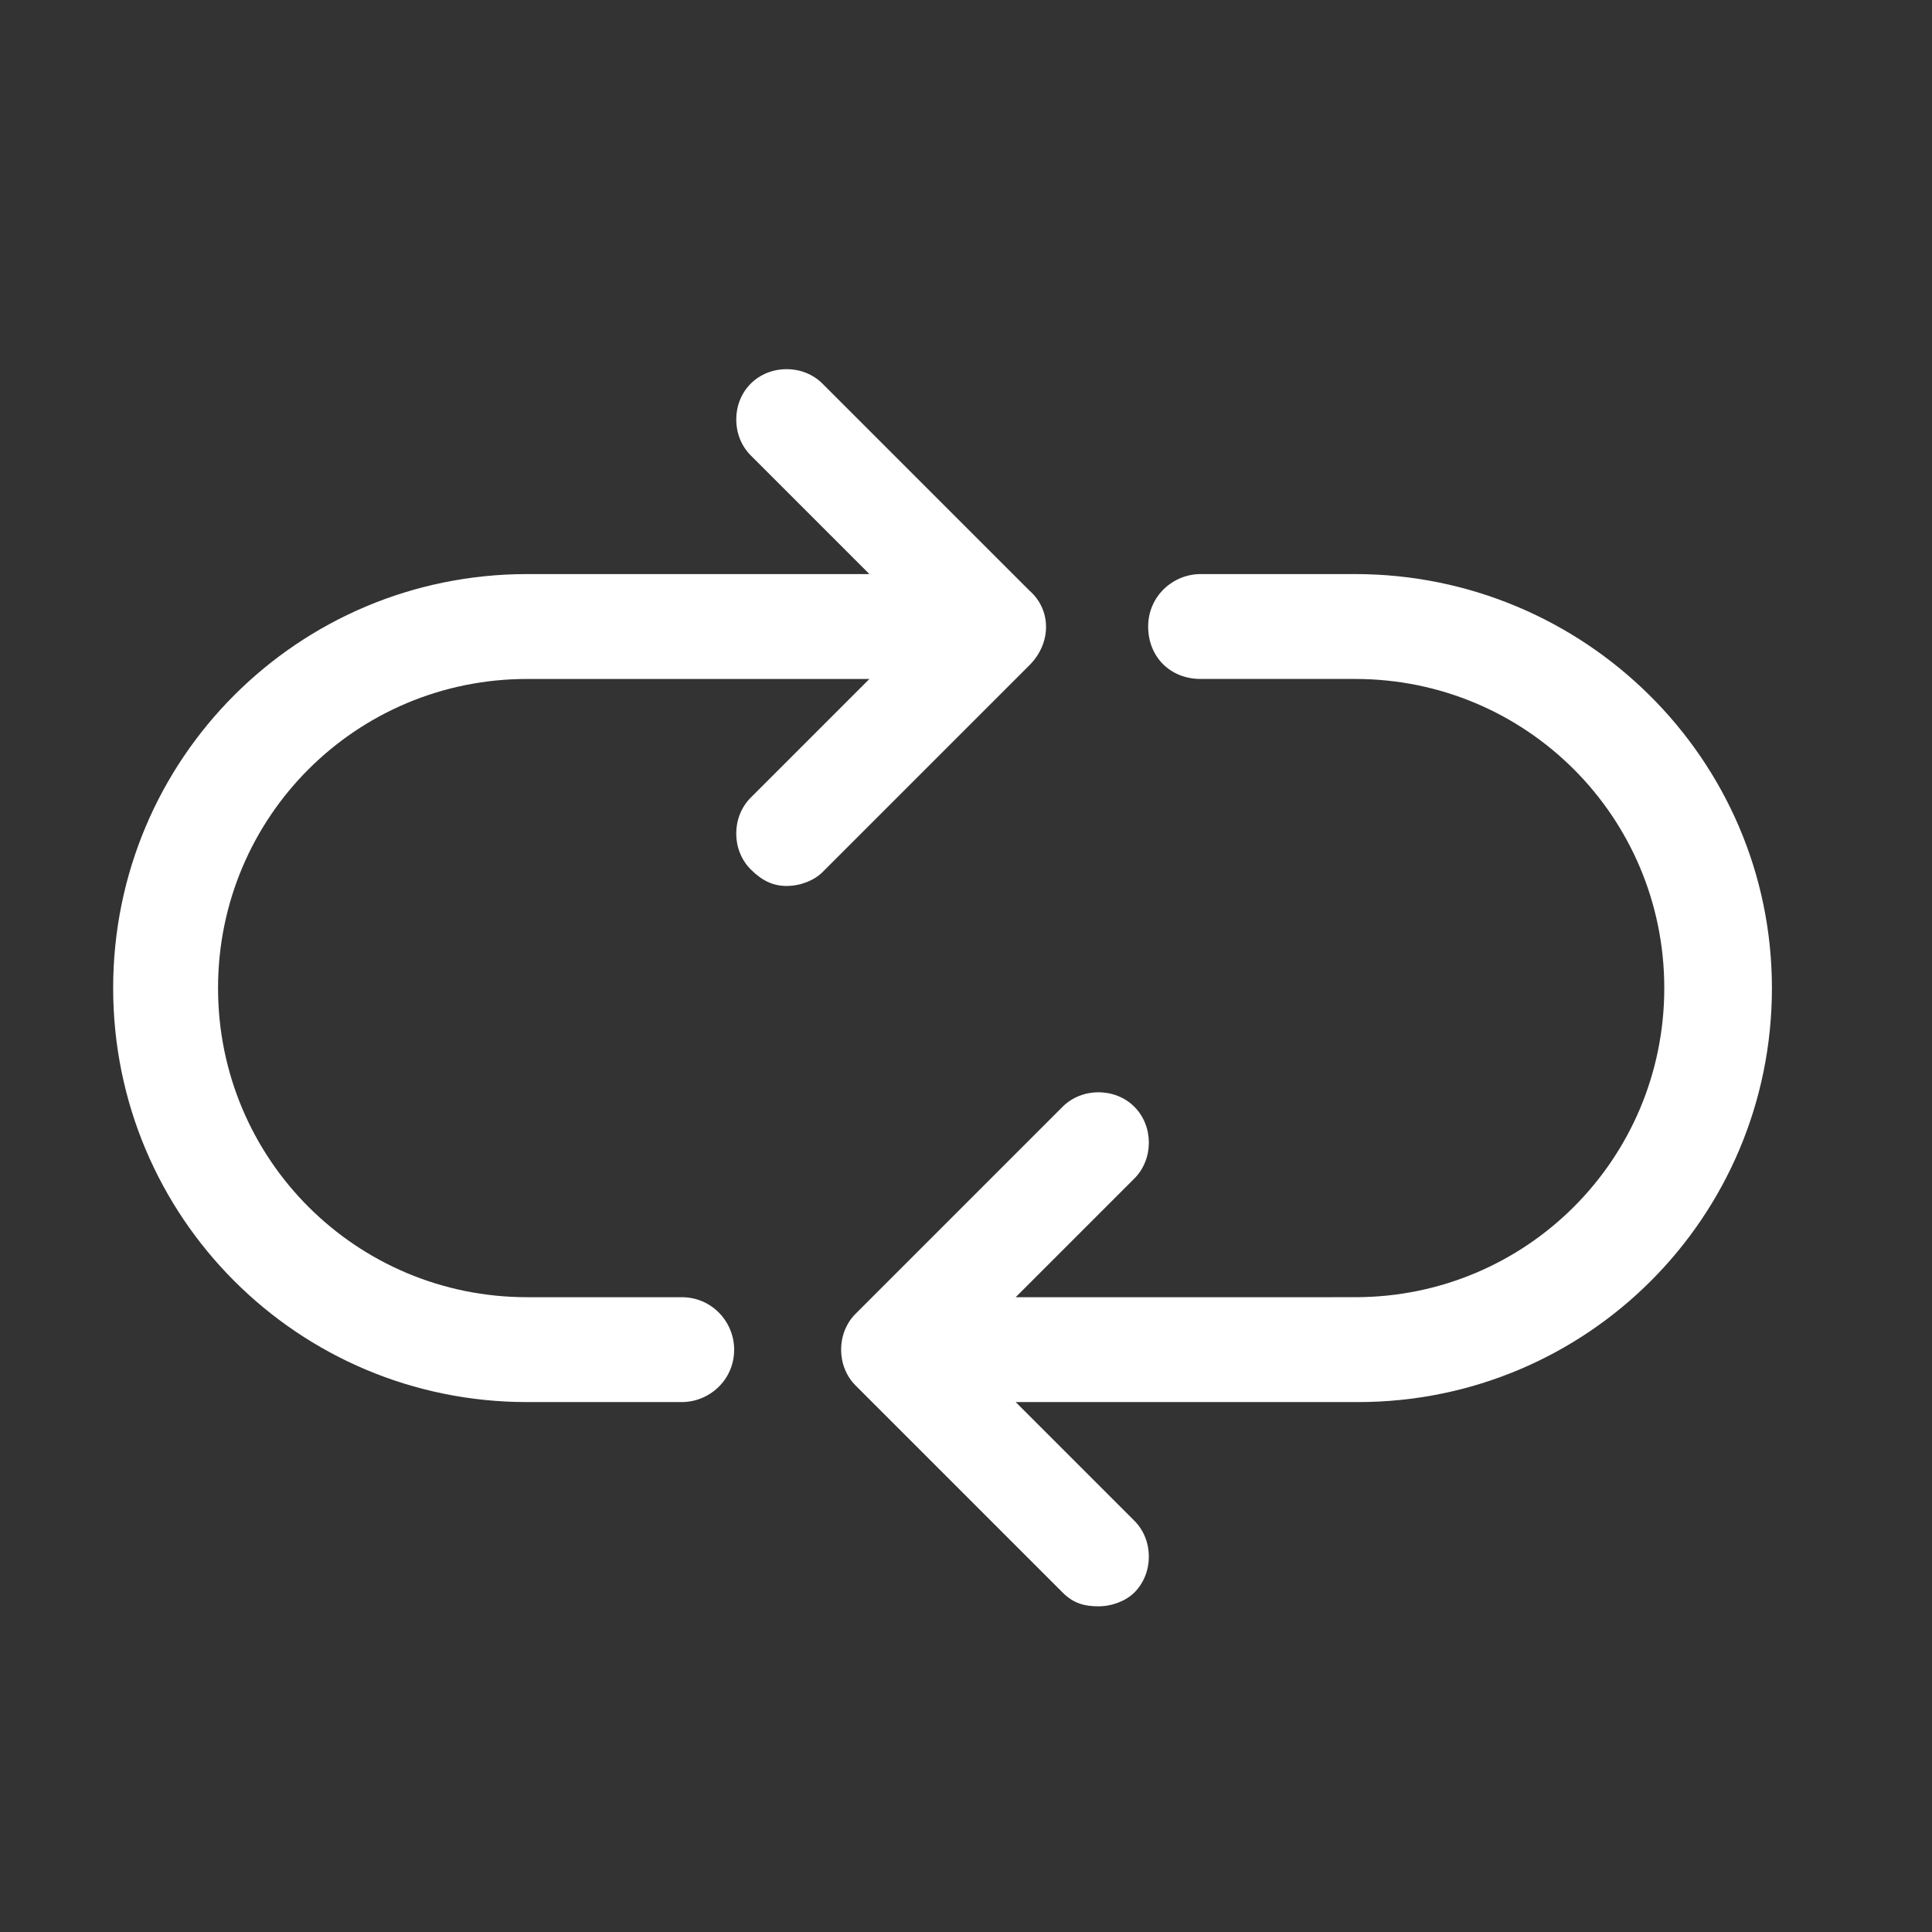 <?xml version="1.0" encoding="utf-8"?>
<!-- Generator: Adobe Illustrator 27.4.1, SVG Export Plug-In . SVG Version: 6.00 Build 0)  -->
<svg version="1.1" xmlns="http://www.w3.org/2000/svg" xmlns:xlink="http://www.w3.org/1999/xlink" x="0px" y="0px"
	 viewBox="0 0 70 70" style="enable-background:new 0 0 70 70;" xml:space="preserve">
<rect x="0" y="0" width="70" height="70" fill="#333333" stroke="none"/>
<style type="text/css">
	.st0{display:none;}
	.st1{display:inline;}
	.st2{fill:#FFFFFF;}
	.st3{display:inline;fill:#FFFFFF;}
</style>
<g id="ICON-INICIO" class="st0">
	<g id="_14-eco_food" class="st1">
		<path class="st2" d="M30.6,23.8c1.6-0.1,3.1-0.3,4.7-0.6c2-1.5,3.3-3.9,3.3-6.4c0-4.3-4.2-8.4-8.4-8.4c-2.3,0-8-2-10-2.7
			c-0.3-0.1-0.6-0.1-0.8,0.1c-0.2,0.1-0.4,0.4-0.4,0.7c-0.1,0.4-1.3,9.8,3.9,14.7C24.9,22.9,27.8,23.9,30.6,23.8z M20.7,7.7
			c2.2,0.8,7.1,2.4,9.5,2.4c3.5,0.3,6.3,3.1,6.6,6.6c0,1.6-0.6,3.2-1.8,4.3l-7.8-8.7c-0.3-0.4-0.9-0.4-1.3-0.1s-0.4,0.9-0.1,1.3
			l7.3,8.1c-3.9,0.5-6.9-0.2-8.9-2.1C20.6,16.3,20.5,10.3,20.7,7.7z"/>
		<path class="st2" d="M37.7,28.8c0.6,2.5,2.4,4.1,4.6,4.1c4.1,0,8.4-2.1,8.4-6.6c0.1-2.5,0.4-4.9,0.9-7.3c0.1-0.5-0.2-0.9-0.6-1.1
			c-0.3-0.1-3.3-0.9-9.1,1.9C38.6,21.5,36.9,25.2,37.7,28.8z M42.7,21.5c2.1-1.2,4.4-1.8,6.7-2h0.2c-0.4,2.2-0.7,4.5-0.8,6.7
			c0,3.2-3.4,4.7-6.6,4.7c-0.2,0-0.4,0-0.7-0.1l4.2-5.9c0.3-0.4,0.2-1-0.2-1.3c-0.4-0.3-1-0.2-1.3,0.2c0,0,0,0,0,0l-4.2,5.9
			c-0.3-0.4-0.5-0.9-0.6-1.4C38.9,25.6,40.2,22.8,42.7,21.5z"/>
		<path class="st2" d="M55.8,43L55.8,43c0-2.2-3.2-3.6-10.2-4.6c-0.5-0.1-1,0.3-1.1,0.8c-0.1,0.5,0.3,1,0.8,1.1
			C53.8,41.5,54,43,54,43l0,0c0,1.3-6.6,3.7-18.7,3.7S16.5,44.3,16.5,43l0,0c0-1.3,6.6-3.7,18.7-3.7c0.5,0,0.9-0.4,0.9-0.9
			s-0.4-0.9-0.9-0.9c-9.9,0-20.5,1.8-20.6,5.6l0,0v0.1c0,1.2,0.7,22.4,20.6,22.4S55.8,44.2,55.8,43L55.8,43L55.8,43z M35.2,48.6
			c7.3,0,14.9-0.9,18.5-3c-0.1,0.7-0.2,1.4-0.4,2.2c-0.8,0.4-5.6,2.6-18.1,2.6s-17.4-2.2-18.1-2.6c-0.2-0.8-0.3-1.6-0.4-2.2
			C20.3,47.7,28,48.6,35.2,48.6z M35.2,63.6c-7.7,0-13.2-3.4-16.3-10.2c-0.5-1.1-0.9-2.2-1.2-3.3c2.4,0.9,7.8,2.2,17.6,2.2
			s15.1-1.3,17.6-2.2c-0.3,1.1-0.7,2.2-1.2,3.3C48.5,60.2,43,63.6,35.2,63.6z"/>
		<path class="st2" d="M59.6,26.1c-3.1,0-5.6,3.4-5.6,7.5c-0.1,2.5,0.9,4.9,2.8,6.5v22.6c0,1.6,1.3,2.8,2.8,2.8
			c1.6,0,2.8-1.3,2.8-2.8V40.1c1.9-1.6,2.9-4,2.8-6.5C65.2,29.5,62.7,26.1,59.6,26.1z M61,38.8c-0.3,0.2-0.4,0.5-0.4,0.8v23.1
			c0,0.5-0.4,0.9-0.9,0.9c-0.5,0-0.9-0.4-0.9-0.9V39.6c0-0.3-0.2-0.6-0.4-0.8c-1.4-0.9-2.4-2.9-2.4-5.2c0-3,1.7-5.6,3.7-5.6
			c2,0,3.7,2.6,3.7,5.6C63.3,35.9,62.4,37.9,61,38.8z"/>
		<path class="st2" d="M16.5,36.4V27c0-0.5-0.4-0.9-0.9-0.9s-0.9,0.4-0.9,0.9v5.6h-2.8V27c0-0.5-0.4-0.9-0.9-0.9
			c-0.5,0-0.9,0.4-0.9,0.9v5.6H7.1V27c0-0.5-0.4-0.9-0.9-0.9S5.2,26.5,5.2,27v9.4c0,1.7,1.2,3.2,2.8,3.6v22.6c0,1.6,1.3,2.8,2.8,2.8
			s2.8-1.3,2.8-2.8V40C15.3,39.6,16.5,38.1,16.5,36.4z M14.6,36.4c0,1-0.8,1.9-1.9,1.9c-0.5,0-0.9,0.4-0.9,0.9v23.4
			c0,0.5-0.4,0.9-0.9,0.9c-0.5,0-0.9-0.4-0.9-0.9V39.2c0-0.5-0.4-0.9-0.9-0.9c-1,0-1.9-0.8-1.9-1.9v-1.9h7.5V36.4z"/>
		<path class="st2" d="M32.2,28l-3.7,0.9c-0.5,0.1-0.8,0.6-0.7,1.1c0,0,0,0,0,0l0.9,4.7c0.1,0.3,0.3,0.5,0.5,0.7
			c0.1,0.1,0.3,0.1,0.4,0.1c0.2,0,0.3,0,0.5-0.1l4.7-2.8c0.4-0.3,0.6-0.8,0.3-1.3c0,0,0,0,0,0l-1.9-2.8C33,28.1,32.6,27.9,32.2,28z
			 M30.2,33.1l-0.5-2.5L32,30l0.9,1.4L30.2,33.1z"/>
		<path class="st2" d="M29.6,43c0,1.6,1.3,2.8,2.8,2.8c1.6,0,2.8-1.3,2.8-2.8c0-1.6-1.3-2.8-2.8-2.8C30.9,40.2,29.6,41.4,29.6,43z
			 M33.3,43c0,0.5-0.4,0.9-0.9,0.9c-0.5,0-0.9-0.4-0.9-0.9c0-0.5,0.4-0.9,0.9-0.9C32.9,42,33.3,42.5,33.3,43z"/>
		<path class="st2" d="M41.8,35.5H38c-0.5,0-0.9,0.4-0.9,0.9V42c0,0.5,0.4,0.9,0.9,0.9h0.1l5.6-0.9c0.3,0,0.5-0.2,0.7-0.5
			c0.1-0.2,0.2-0.5,0.1-0.8l-1.9-4.7C42.5,35.7,42.2,35.5,41.8,35.5z M39,40.9v-3.6h2.2l1.2,3L39,40.9z"/>
		<path class="st2" d="M29,59c-4.1-1.7-5-4.8-5-5c-0.1-0.5-0.6-0.8-1.1-0.7c-0.5,0.1-0.8,0.6-0.7,1.1c1,2.9,3.3,5.2,6.2,6.3
			c0.1,0,0.2,0.1,0.3,0.1c0.5,0,0.9-0.4,0.9-0.9C29.6,59.5,29.4,59.1,29,59z"/>
		<rect x="30.5" y="59.9" class="st2" width="1.9" height="1.9"/>
	</g>
</g>
<g id="FELCHA" class="st0">
	<g id="Icon" class="st1">
		<g id="_46">
			<path class="st2" d="M27.4,64.8c-0.5,0.4-1.1,0.6-1.8,0.6s-1.8-0.3-3.2-1c-1.4-0.6-2.6-1.6-3.5-2.8s-1.4-2.1-1.4-2.7
				c0-0.6,0.2-1.1,0.6-1.5l20.5-22.7L17.8,13.4c-0.4-0.4-0.6-0.9-0.6-1.5c0-0.6,0.4-1.5,1.4-2.7s2.1-2.2,3.5-2.8
				c1.4-0.6,2.5-1,3.2-1s1.3,0.2,1.8,0.7L50.5,32c0.9,0.9,1.4,1.8,1.4,2.5c0,0.8-0.3,1.4-1,2.1L27.4,64.8z"/>
		</g>
	</g>
</g>
<g id="PARQUES" class="st0">
	<g class="st1">
		<path class="st2" d="M38.8,28.7c0-2.3-1.9-4.3-4.3-4.3s-4.3,1.9-4.3,4.3c0,2.3,1.9,4.3,4.3,4.3C36.9,33,38.8,31.1,38.8,28.7
			L38.8,28.7z M32,28.7c0-1.4,1.1-2.5,2.5-2.5c1.4,0,2.5,1.1,2.5,2.5c0,1.4-1.1,2.5-2.5,2.5S32,30.1,32,28.7z M58.2,26.8
			c-0.1,0-0.3,0-0.4,0c-0.2-2.1-0.6-4.2-1.4-6.2c0.1-0.3,0.2-0.6,0.2-1v-3.9c0-2.5-2-4.5-4.5-4.5c-0.6,0-1.2,0.1-1.7,0.3
			c-1.2-1.1-2.5-2.1-3.8-2.9c-0.4-0.3-1-0.1-1.2,0.3c-0.2,0.4-0.1,1,0.3,1.2c1.2,0.7,2.2,1.5,3.2,2.4c-0.4,0.4-0.8,1-1,1.6L40,22
			c-1.3-1.1-2.9-1.8-4.6-1.9v-3.7h1.1c1.4,0,2.6-1.2,2.6-2.6V9.9c0-0.9-0.3-1.7-0.7-2.4c1.3,0.2,2.5,0.6,3.7,1
			c0.5,0.2,1-0.1,1.1-0.5c0.2-0.5-0.1-1-0.5-1.1c-2.6-1-5.4-1.5-8.2-1.5c-5.9,0-11.5,2.2-15.9,6.2c-0.5-0.2-1.1-0.3-1.7-0.3
			c-2.5,0-4.5,2-4.5,4.5v3.9c0,0.3,0.1,0.7,0.2,1c-0.7,2-1.2,4.1-1.4,6.2c-0.1,0-0.3,0-0.4,0c-2.5,0-4.5,2-4.5,4.5v3.9
			c0,1.4,1.2,2.6,2.6,2.6c0.2,0,3.9,0,4.1,0c0.6,1.5,1.4,2.9,2.3,4.3c-2.1,0.4-3.7,2.2-3.7,4.5v3.9c0,1.4,1.2,2.6,2.6,2.6H18
			c1.4,0,2.6-1.2,2.6-2.6v-2.8c0.9,0.7,1.9,1.3,3,1.9L22.3,53c-0.2,0.5,0.1,1,0.5,1.1c0.4,0.2,1-0.1,1.1-0.5c0,0,6.1-17.3,6.1-17.3
			c0.5,0.3,1,0.5,1.5,0.7l-9.3,26.6h-1.9l2.2-6.2c0.2-0.5-0.1-1-0.5-1.1c-0.5-0.2-1,0.1-1.1,0.5l-2.4,6.7H14c-0.5,0-0.9,0.4-0.9,0.9
			c0,0.5,0.4,0.9,0.9,0.9h41c0.5,0,0.9-0.4,0.9-0.9c0-0.5-0.4-0.9-0.9-0.9h-4.6l-5-14.2c1-0.6,2-1.2,3-1.9v2.8
			c0,1.4,1.2,2.6,2.6,2.6h3.9c1.4,0,2.6-1.2,2.6-2.6v-3.9c0-2.2-1.6-4.1-3.7-4.5c0.9-1.3,1.7-2.8,2.3-4.3c0.4,0,3.7,0,4.1,0
			c1.4,0,2.6-1.2,2.6-2.6v-3.9C62.8,28.8,60.7,26.8,58.2,26.8L58.2,26.8z M58.2,28.5c1.4,0,2.6,1.1,2.8,2.5h-5.5
			C55.6,29.6,56.8,28.5,58.2,28.5z M52.1,13c1.4,0,2.6,1.1,2.8,2.5h-5.5C49.5,14.1,50.7,13,52.1,13z M49.3,17.2h5.5v2.4
			c0,0.5-0.4,0.8-0.8,0.8h-3.9c-0.5,0-0.8-0.4-0.8-0.8V17.2z M34.5,7.1c1.4,0,2.6,1.1,2.8,2.5h-5.5C31.9,8.2,33.1,7.1,34.5,7.1z
			 M31.7,11.4h5.5v2.4c0,0.5-0.4,0.8-0.8,0.8h-3.9c-0.5,0-0.8-0.4-0.8-0.8V11.4z M30.7,7.5C30.3,8.2,30,9,30,9.9v3.9
			c0,1.4,1.2,2.6,2.6,2.6h1.1V20c-1.8,0.2-3.4,0.9-4.6,1.9l-7.8-7.8c-0.2-0.6-0.6-1.1-1-1.6C23.2,9.9,26.8,8.2,30.7,7.5z M16.9,13
			c1.4,0,2.6,1.1,2.8,2.5h-5.5C14.3,14.1,15.5,13,16.9,13z M14.2,17.2h5.5v2.4c0,0.5-0.4,0.8-0.8,0.8H15c-0.5,0-0.8-0.4-0.8-0.8
			V17.2z M10.8,28.5c1.4,0,2.6,1.1,2.8,2.5H8.1C8.2,29.6,9.4,28.5,10.8,28.5z M13.6,35.2c0,0.5-0.4,0.8-0.8,0.8H8.9
			C8.4,36,8,35.6,8,35.2v-2.4h5.5V35.2z M13,27.3c0.1-1.8,0.5-3.6,1-5.3c0.3,0.1,0.7,0.2,1,0.2h3.9c1.4,0,2.6-1.2,2.6-2.6v-2.7
			l6.3,6.3c-1.1,1.3-1.8,2.9-1.9,4.6H13.8C13.5,27.6,13.2,27.5,13,27.3L13,27.3z M16.1,43.7c1.4,0,2.6,1.1,2.8,2.5h-5.5
			C13.5,44.8,14.6,43.7,16.1,43.7z M18.8,50.3c0,0.5-0.4,0.8-0.8,0.8h-3.9c-0.5,0-0.8-0.4-0.8-0.8v-2.4h5.5V50.3z M19,43
			c-0.4-0.4-0.9-0.6-1.4-0.8c-1.3-1.6-2.3-3.3-3.1-5.2c0.5-0.5,0.8-1.1,0.8-1.9v-3.9c0-0.6-0.1-1.2-0.3-1.7h10.8
			c0.2,1.8,0.9,3.4,1.9,4.6L19,43z M24.2,47.7c-1.4-0.7-2.6-1.6-3.8-2.6c-0.1-0.2-0.2-0.5-0.3-0.7l8.1-8.1L24.2,47.7z M27.5,28.7
			c0-3.8,3.1-7,7-7c0,0,0,0,0,0c0,0,0,0,0,0c3.8,0,7,3.1,7,7c0,3.8-3.1,7-7,7C30.7,35.7,27.5,32.6,27.5,28.7z M37.3,56.3v2.4
			c0,0.5-0.4,0.8-0.8,0.8h-3.9c-0.5,0-0.8-0.4-0.8-0.8v-2.4H37.3z M31.8,54.6c0.2-1.4,1.3-2.5,2.8-2.5c1.4,0,2.6,1.1,2.8,2.5H31.8z
			 M35.4,50.3V37.4c0.1,0,0.2,0,0.3,0L40,49.7C38.5,50,37,50.3,35.4,50.3z M33.3,37.4c0.1,0,0.2,0,0.3,0v12.9
			c-1.6-0.1-3.1-0.3-4.6-0.7L33.3,37.4z M24.2,63.6l4.3-12.3c0.9,0.2,1.8,0.4,2.7,0.5c-0.7,0.8-1.2,1.9-1.2,3v3.9
			c0,1.4,1.2,2.6,2.6,2.6h3.9c1.4,0,2.6-1.2,2.6-2.6v-3.9c0-1.2-0.4-2.2-1.2-3c0.9-0.1,1.8-0.3,2.7-0.5l4.3,12.3H24.2z M48.6,63.6
			h-1.9L37.4,37c0.5-0.2,1.1-0.4,1.5-0.7L48.6,63.6z M48.7,45.1c-1.2,1-2.4,1.9-3.8,2.6l-4-11.4l8.1,8.1
			C48.8,44.6,48.7,44.9,48.7,45.1L48.7,45.1z M55.8,50.3c0,0.5-0.4,0.8-0.8,0.8H51c-0.5,0-0.8-0.4-0.8-0.8v-2.4h5.5V50.3z
			 M55.7,46.1h-5.5c0.2-1.4,1.3-2.5,2.8-2.5S55.6,44.8,55.7,46.1z M51.4,42.2c-0.5,0.2-1,0.5-1.4,0.8l-8.7-8.7
			c1.1-1.3,1.8-2.9,1.9-4.6H54c-0.2,0.5-0.3,1.1-0.3,1.7v3.9c0,0.7,0.3,1.4,0.8,1.9C53.7,38.9,52.7,40.6,51.4,42.2z M43.2,27.9
			c-0.2-1.8-0.9-3.4-1.9-4.6l6.3-6.3v2.7c0,1.4,1.2,2.6,2.6,2.6H54c0.4,0,0.7-0.1,1-0.2c0.6,1.7,0.9,3.5,1,5.3
			c-0.3,0.2-0.6,0.3-0.8,0.6L43.2,27.9L43.2,27.9z M61,35.2c0,0.5-0.4,0.8-0.8,0.8h-3.9c-0.5,0-0.8-0.4-0.8-0.8v-2.4H61V35.2z"/>
	</g>
</g>
<g id="RESTAURANTES" class="st0">
	<g id="_5-restaurant" class="st1">
		<path class="st2" d="M10.7,51.4c0.5,0,0.9-0.4,0.9-0.9c0-0.2-0.1-0.4-0.2-0.5c-5.3-8.1-6.1-18.4-2-27.2c0.2-0.5,0-1-0.4-1.2
			c-0.5-0.2-1,0-1.2,0.4c0,0,0,0,0,0c-4.3,9.4-3.5,20.4,2.2,29C10.1,51.2,10.4,51.4,10.7,51.4z"/>
		<path class="st2" d="M50.5,58c-9.4,6.1-21.5,6.1-30.8,0c-0.4-0.3-1-0.2-1.3,0.3c-0.3,0.4-0.2,1,0.3,1.3c10,6.5,22.9,6.5,32.9,0
			c0.4-0.3,0.6-0.9,0.3-1.3C51.5,57.9,50.9,57.8,50.5,58L50.5,58L50.5,58z"/>
		<path class="st2" d="M58.8,51.2c0.4,0.3,1,0.2,1.3-0.3c0,0,0,0,0,0c5.3-8,6.4-18.1,3-27.1c-0.2-0.5-0.7-0.7-1.2-0.5
			c-0.5,0.2-0.7,0.7-0.5,1.2c3.2,8.4,2.1,17.9-2.8,25.4C58.3,50.4,58.4,51,58.8,51.2C58.8,51.2,58.8,51.2,58.8,51.2z"/>
		<path class="st2" d="M19.2,11.1c0.2,0,0.4-0.1,0.5-0.2C27.2,6.1,36.6,5.1,45,8.2c0.5,0.2,1,0,1.2-0.5s0-1-0.5-1.2c0,0,0,0,0,0
			c-8.9-3.4-19-2.3-27,2.9c-0.4,0.3-0.6,0.9-0.3,1.3C18.6,10.9,18.9,11.1,19.2,11.1z"/>
		<path class="st2" d="M14.2,28.9c-0.5-0.1-1,0.2-1.1,0.7c0,0,0,0,0,0c-1.2,5.3-0.4,10.9,2.2,15.7c0.2,0.3,0.5,0.5,0.8,0.5
			c0.2,0,0.3,0,0.4-0.1c0.5-0.2,0.6-0.8,0.4-1.3c0,0,0,0,0,0c-2.4-4.4-3.1-9.5-2-14.3C15,29.5,14.7,29,14.2,28.9
			C14.2,28.9,14.2,28.9,14.2,28.9z"/>
		<path class="st2" d="M23.6,52.8c-0.3,0.4-0.1,1,0.4,1.3c0,0,0,0,0,0c6.9,3.9,15.3,3.9,22.2,0c0.4-0.3,0.6-0.8,0.4-1.3
			c-0.3-0.4-0.8-0.6-1.3-0.4c-6.3,3.6-14.1,3.6-20.4,0C24.4,52.2,23.8,52.4,23.6,52.8C23.6,52.8,23.6,52.8,23.6,52.8z"/>
		<path class="st2" d="M53.3,46c0.4,0.3,1,0.1,1.3-0.4c0,0,0,0,0,0c1.9-3.4,2.9-7.2,2.9-11.1c0-1.3-0.1-2.6-0.3-3.9
			c-0.1-0.5-0.6-0.9-1.1-0.8c-0.5,0.1-0.9,0.6-0.8,1.1c0.8,4.7,0,9.6-2.4,13.8C52.7,45.2,52.9,45.7,53.3,46z"/>
		<path class="st2" d="M24.3,14.8c-0.5,0.2-0.6,0.8-0.4,1.3c0.2,0.5,0.8,0.6,1.3,0.4c4.1-2.2,8.8-3,13.5-2.2c0.5,0.1,1-0.3,1.1-0.8
			c0.1-0.5-0.3-1-0.8-1.1C33.9,11.5,28.8,12.3,24.3,14.8z"/>
		<path class="st2" d="M41.5,35.7c-0.4-0.4-1-0.3-1.3,0c-0.4,0.4-0.4,0.9,0,1.3l6.1,6.1l-2.5,2.5l-2.7-3.7c-0.3-0.4-0.7-0.5-1.1-0.3
			l-6.6,2.7c-0.5,0.2-0.7,0.7-0.5,1.2C33,46,33.5,46.2,34,46c0,0,0,0,0,0l5.9-2.4l2.9,4c0,0,0.1,0.1,0.1,0.1l15.9,15.9
			c1.1,1.1,2.9,1.1,4,0c0,0,0,0,0,0l1.3-1.3c1.1-1.1,1.1-2.9,0-4c0,0,0,0,0,0L41.5,35.7z M62.9,61.1l-1.3,1.3c-0.4,0.4-1,0.4-1.3,0
			L45,47.1l2.7-2.7l15.2,15.2C63.2,60.1,63.2,60.7,62.9,61.1C62.9,61.1,62.9,61.1,62.9,61.1z"/>
		<path class="st2" d="M13.2,25.9l11.1,11.1c0.4,0.4,1,0.3,1.3,0c0.4-0.4,0.4-0.9,0-1.3L14.5,24.6c-0.1-0.1-9.3-10.6-4-17.2
			l21.9,21.9c0.4,0.4,1,0.3,1.3,0c0.4-0.4,0.4-0.9,0-1.3L11.2,5.4c-0.4-0.4-1-0.4-1.3,0c-3.3,3.3-3.7,7.9-1.3,13.4
			C9.8,21.3,11.3,23.8,13.2,25.9z"/>
		<path class="st2" d="M16.6,17c-0.4,0.4-0.4,1,0,1.3l8.4,8.4c0.4,0.4,1,0.3,1.3,0c0.4-0.4,0.4-0.9,0-1.3L17.9,17
			C17.5,16.6,16.9,16.6,16.6,17z"/>
		<path class="st2" d="M27.8,28.2c-0.4,0.4-0.4,1,0,1.3l0.9,0.9c0.4,0.4,1,0.3,1.3,0c0.4-0.4,0.4-0.9,0-1.3l-0.9-0.9
			C28.8,27.9,28.2,27.9,27.8,28.2z"/>
		<path class="st2" d="M54.2,30l10.6-10.7c0.4-0.4,0.4-1,0-1.3c0,0,0,0,0,0l-1.3-1.2c-1.1-1-2.9-1-4,0L50.2,26
			c-0.2,0.2-0.4,0.3-0.7,0.2c-0.2,0-0.5-0.1-0.7-0.2c-0.3-0.4-0.3-0.9,0-1.3l9.3-9.2c0.2-0.2,0.3-0.4,0.3-0.7V12
			c0-0.5-0.4-0.9-0.9-0.9h-2.8c-0.3,0-0.5,0.1-0.7,0.3l-9.2,9.3c-0.4,0.3-0.9,0.3-1.3,0c-0.2-0.2-0.3-0.4-0.2-0.7
			c0-0.2,0.1-0.5,0.2-0.7l9.3-9.3c1.1-1.1,1.1-2.8,0-3.9l-1.2-1.3c-0.3-0.4-0.9-0.4-1.3-0.1c0,0,0,0,0,0L39.6,15.4
			c-0.1,0.1-5.3,5.4-2.2,11.5L5.9,58.4c-1.1,1.1-1.1,2.9,0,4l1.3,1.3c1.1,1.1,2.9,1.1,4,0l31.5-31.5C48.7,35.3,54.1,30,54.2,30z
			 M9.8,62.4c-0.4,0.4-1,0.4-1.3,0l-1.3-1.3c-0.4-0.4-0.4-1,0-1.3c0,0,0,0,0,0l15.2-15.2l2.7,2.7L9.8,62.4z M41.8,30.4L26.4,45.8
			l-2.7-2.7l15.4-15.4c0.3-0.3,0.4-0.8,0.1-1.1c-3-5.1,1.4-9.7,1.6-9.9l10-9.9l0.6,0.6c0.4,0.4,0.4,1,0,1.3c0,0,0,0,0,0l-9.3,9.3
			c-0.5,0.5-0.8,1.3-0.8,2c0,0.7,0.3,1.4,0.8,1.9c1.1,1.1,2.9,1.1,4,0l8.9-9.1h1.5v1.5l-9.1,8.9c-1.1,1.1-1.1,2.9,0,4
			c0.5,0.5,1.2,0.8,1.9,0.8c0.8,0,1.5-0.3,2-0.8l9.3-9.3c0.4-0.4,1-0.4,1.3,0l0,0l0.6,0.5l-9.9,10c0,0-4.8,4.7-9.9,1.6
			C42.6,30.1,42.1,30.1,41.8,30.4z"/>
	</g>
</g>
<g id="EVENTOS" class="st0">
	<path class="st3" d="M64.7,52.1l-7.2-38.5c-0.1-0.3-0.3-0.6-0.6-0.8c0-0.3-4.6-0.1-4.8-0.2v-1.2c0-2-1.6-3.6-3.6-3.6
		c-2,0-3.6,1.6-3.6,3.6c0,0,0,0,0,0v1.2H26.1v-1.2c0-2-1.7-3.6-3.6-3.6c-2,0-3.5,1.6-3.6,3.6v1.2h-3.7c-1.7,0.1-3,1.4-3.1,3
		L8.7,42.9c-0.1,0.6,0.4,1.2,1,1.2c0.6,0.1,1.1-0.4,1.2-1l2.3-18.9h40.9l-3.5,33.1c0,0.5-0.4,1-0.9,1.1l-29.2-0.3
		c2.7-5.3-1.5-12.1-7.5-12C2,46.6,2,62.5,13,62.9c2.3,0,4.4-0.9,6-2.6l30.7,0.3c1.7-0.1,3.1-1.4,3.2-3.1l0.2-1.4h8.7
		c1.9-0.1,3.3-1.7,3.2-3.6C64.7,52.4,64.7,52.2,64.7,52.1z M13,60.7c-8-0.3-8-12,0-12.3C21,48.7,21,60.4,13,60.7z M47.1,11.4
		c0-0.8,0.6-1.4,1.4-1.4c0.7,0,1.4,0.6,1.4,1.4V16c0,0.8-0.6,1.4-1.4,1.4c-0.8,0-1.4-0.6-1.4-1.4V11.4z M21.1,11.4
		c0-0.8,0.6-1.4,1.4-1.4c0.7,0,1.4,0.6,1.4,1.4c0,1.1,0,3.4,0,4.6c0,0.8-0.6,1.4-1.4,1.4c-0.7,0-1.4-0.6-1.4-1.4L21.1,11.4z
		 M13.5,22l0.7-6.1c0-0.5,0.4-1,0.9-1.1h3.7V16c0,2,1.7,3.6,3.6,3.6c2,0,3.5-1.6,3.6-3.6v-1.2h18.8V16c0,2,1.7,3.6,3.7,3.6
		c2,0,3.5-1.6,3.6-3.6v-1.2h3L54.4,22L13.5,22z M62.2,53.6c-0.2,0.2-0.4,0.3-0.6,0.3h-8.4l3.5-32.6l5.8,31.1
		C62.6,52.9,62.5,53.3,62.2,53.6z"/>
	<path class="st3" d="M38,34.6c-0.1,0-0.2-0.1-0.3-0.2l-2.4-4.9c-0.7-1.3-2.2-1.8-3.5-1.2c-0.5,0.3-0.9,0.7-1.2,1.2l-2.4,4.9
		c-0.1,0.1-0.2,0.2-0.3,0.2l-5.4,0.8c-1.4,0.2-2.4,1.5-2.2,3c0.1,0.6,0.4,1.1,0.8,1.5l3.9,3.8C25,43.7,25,43.9,25,44L24,49.4
		c-0.2,1.4,0.7,2.8,2.2,3c0.6,0.1,1.1,0,1.7-0.3l4.9-2.5c0.1-0.1,0.3-0.1,0.4,0l4.9,2.5c0.9,0.5,2,0.4,2.8-0.2
		c0.8-0.6,1.2-1.6,1-2.6L40.9,44c0-0.1,0-0.3,0.1-0.3l3.9-3.8c1-1,1-2.7,0-3.7c-0.4-0.4-0.9-0.7-1.5-0.7L38,34.6z M43.4,38.2
		L39.4,42c-0.6,0.6-0.9,1.5-0.8,2.3l0.9,5.4c0,0.2-0.1,0.4-0.3,0.5c-0.1,0-0.2,0-0.3,0l-4.9-2.5c-0.8-0.4-1.7-0.4-2.4,0l-4.9,2.5
		c-0.2,0.1-0.4,0-0.5-0.1c0-0.1-0.1-0.2,0-0.3l0.9-5.4c0.1-0.9-0.1-1.7-0.8-2.3l-3.9-3.8c-0.2-0.1-0.2-0.4,0-0.5
		c0.1-0.1,0.2-0.1,0.3-0.1l5.4-0.8c0.9-0.1,1.6-0.7,2-1.4l2.4-4.9c0.1-0.2,0.4-0.3,0.6-0.2c0.1,0,0.1,0.1,0.2,0.2l2.4,4.9
		c0.4,0.8,1.1,1.3,2,1.4l5.4,0.8c0.2,0,0.4,0.2,0.4,0.4C43.5,38.1,43.4,38.2,43.4,38.2L43.4,38.2z"/>
	<path class="st3" d="M15.2,51.8l-3.1,3.2c-0.8-0.6-1.8-2.4-2.9-1.3c-0.4,0.4-0.4,1.1,0,1.6l2.1,2.1c0.4,0.4,1.1,0.4,1.6,0
		c0,0,0,0,0,0l3.9-4c0.4-0.4,0.4-1.1,0-1.6C16.3,51.4,15.7,51.4,15.2,51.8z"/>
	<path class="st3" d="M20.5,28h-4.7c-0.6,0-1.1,0.5-1.1,1.1c0,0.6,0.5,1.1,1.1,1.1h4.7c0.6,0,1.1-0.5,1.1-1.1
		C21.5,28.5,21.1,28,20.5,28z"/>
	<path class="st3" d="M50,30.2c0.6,0,1.1-0.5,1.1-1.1c0-0.6-0.5-1.1-1.1-1.1h-4.7c-0.6,0-1.1,0.5-1.1,1.1c0,0.6,0.5,1.1,1.1,1.1
		L50,30.2z"/>
</g>
<g id="TIENDAS" class="st0">
	<path class="st3" d="M62.5,59.9l-7.4-38.7c-0.1-0.4-0.4-0.7-0.8-0.8c0,0-0.1,0-0.1,0h-6.7l0.2-6.9c0.1-2.6-0.9-4.8-2.7-6.4
		c-1.6-1.4-3.7-2.2-6-2.2c-1.7,0-3.4,0.3-4.9,1.1c-2.6-1.5-6.1-1.5-8.7,0.1c-2.6,1.5-4,4.1-4,7.4l-0.1,6.9h-6.1
		c-0.4,0-0.8,0.3-0.9,0.8L6.7,59.9C6.5,61,6.8,62.1,7.6,63c0.9,1.2,2.4,1.9,3.8,1.9h46.5c1.6,0,2.8-0.5,3.6-1.5
		c0.2-0.2,0.3-0.5,0.4-0.7C62.5,61.8,62.7,60.8,62.5,59.9L62.5,59.9z M38.9,6.8c1.9,0,3.6,0.7,4.8,1.8c1.4,1.2,2,2.9,2,4.9l-0.2,6.9
		H38l0.1-6.9c0-2.5-0.8-4.7-2.3-6.2C36.8,7,37.8,6.8,38.9,6.8L38.9,6.8z M34,8.3c1.5,1.2,2.3,3,2.2,5.3l-0.1,6.9h-5l0.2-6.9
		C31.3,11.1,32.4,9.4,34,8.3L34,8.3z M23.2,13.5c0-2.6,1.1-4.6,3.1-5.8c1.8-1,4-1.2,5.9-0.5c-1.6,1.4-2.7,3.5-2.7,6.2l-0.2,6.9h-6.2
		L23.2,13.5L23.2,13.5z M9,61.8c-0.3-0.3-0.6-0.9-0.4-1.6l7.3-37.9h5.4l0,2.7c-1.9,0.4-3.3,2.2-3.3,4.3c0,2.4,1.9,4.4,4.2,4.4
		s4.2-2,4.2-4.4c0-2.1-1.4-3.9-3.3-4.3l0-2.7h13l0,2.7c-1.9,0.4-3.4,2.2-3.4,4.3c0,2.4,1.9,4.4,4.2,4.4s4.2-2,4.2-4.4
		c0-2.1-1.4-3.8-3.3-4.3l0-2.8h5.7L39.4,63h-28C10.5,63,9.5,62.5,9,61.8L9,61.8z M22.1,26.9c1.3,0,2.4,1.1,2.4,2.5s-1.1,2.5-2.4,2.5
		s-2.4-1.1-2.4-2.5C19.7,28,20.8,26.9,22.1,26.9z M36.9,26.9c1.3,0,2.4,1.1,2.4,2.5s-1.1,2.5-2.4,2.5c-1.3,0-2.4-1.1-2.4-2.5
		C34.6,28,35.6,26.9,36.9,26.9z M41.3,63l4.2-40.6h7.9l7,36.3c0.3,1.3,0.2,2.4,0,3.1c0,0,0,0.1-0.1,0.1c-0.6,0.7-1.5,1.2-2.4,1.2
		L41.3,63L41.3,63z M24.4,40.3c0,1.7,1,2.1,3.5,2.6c2.1,0.4,5,1,5,4.5c0,2.2-1.8,4-4.2,4.4v1.2c0,0.5-0.4,1-0.9,1s-0.9-0.4-0.9-1
		v-1.2c-2.4-0.4-4.2-2.2-4.2-4.4c0-0.5,0.4-1,0.9-1s0.9,0.4,0.9,1c0,1.4,1.5,2.6,3.3,2.6s3.3-1.2,3.3-2.6c0-1.7-1-2.1-3.5-2.6
		c-2.1-0.4-5-1-5-4.5c0-2.2,1.8-4,4.2-4.4v-1.2c0-0.5,0.4-1,0.9-1s0.9,0.4,0.9,1v1.2c2.4,0.4,4.2,2.2,4.2,4.4c0,0.5-0.4,1-0.9,1
		s-0.9-0.4-0.9-1c0-1.4-1.5-2.6-3.3-2.6S24.4,38.9,24.4,40.3z M56,54.1c0.4,2.3,0.2,4-0.7,5.2c-0.8,1-2,1.5-3.6,1.5h-5.3
		c-0.5,0-0.9-0.4-0.9-1c0-0.5,0.4-1,0.9-1h5.3c1,0,1.8-0.3,2.2-0.8c0.5-0.7,0.6-1.9,0.3-3.6L50.9,39c-0.1-0.5,0.2-1,0.7-1.2
		c0.5-0.1,1,0.2,1.1,0.7L56,54.1C56,54.1,56,54.1,56,54.1L56,54.1z"/>
</g>
<g id="DESCARGA" class="st0">
	<path class="st3" d="M56,22.3c-0.3-2.8-1.7-5.4-4-7.2c-2.2-1.7-5.1-2.5-7.9-2.1C41.9,9.6,38.2,7.5,34,7.5c-4.1,0-7.9,2.1-10.2,5.5
		c-2.8-0.4-5.6,0.3-7.9,2.1c-2.2,1.7-3.7,4.3-4,7.2c-4.1,2.2-6.3,7-5.2,11.6c1.1,4.7,5.3,8,10.1,8h9.4v2.6h-5.8
		c-0.5,0-1.1,0.3-1.3,0.8c-0.2,0.5-0.1,1.1,0.2,1.5L33,62c0.3,0.3,0.6,0.5,1,0.5c0.4,0,0.8-0.2,1.1-0.5l13.5-15.3
		c0.4-0.4,0.5-1,0.2-1.5s-0.7-0.8-1.3-0.8h-5.8v-2.6h9.4c4.8,0,9-3.3,10.1-8C62.3,29.2,60.2,24.5,56,22.3z M44.4,47.2L34,59
		L23.6,47.2h4.1c0.8,0,1.4-0.6,1.4-1.4V24.7h9.8v21.1c0,0.8,0.6,1.4,1.4,1.4H44.4z M58.5,33c-0.7,3.5-3.9,6-7.4,6h-9.4V23.3
		c0-0.8-0.6-1.4-1.4-1.4H27.7c-0.8,0-1.4,0.6-1.4,1.4V39h-9.4c-3.6,0-6.7-2.5-7.4-6c-0.7-3.5,1.1-7.1,4.4-8.5
		c0.5-0.2,0.8-0.7,0.8-1.3c0.1-4.2,3.4-7.5,7.6-7.5c0.6,0,1.2,0.1,1.8,0.2c0.6,0.2,1.3-0.1,1.6-0.7c1.6-3,4.8-4.9,8.3-4.9
		c3.5,0,6.6,1.9,8.3,4.9c0.3,0.6,1,0.9,1.6,0.7c0.6-0.2,1.2-0.2,1.8-0.2c0,0,0,0,0,0c4.2,0,7.5,3.3,7.6,7.5c0,0.5,0.3,1,0.8,1.3
		C57.4,25.9,59.3,29.5,58.5,33z"/>
</g>
<g id="REVERSO">
	<g id="Line_Expand">
		<g>
			<path class="st2" d="M37.3,21.4l-7.5-7.5c-0.7-0.7-1.9-0.7-2.6,0s-0.7,1.9,0,2.6l4.3,4.3H19.1c-8.3,0-15,6.7-15,15s6.7,15,15,15
				h5.6c1,0,1.9-0.8,1.9-1.9c0-1-0.8-1.9-1.9-1.9h-5.6c-6.2,0-11.2-5-11.2-11.2s5-11.2,11.2-11.2h12.4l-4.3,4.3
				c-0.7,0.7-0.7,1.9,0,2.6c0.4,0.4,0.8,0.6,1.3,0.6s1-0.2,1.3-0.5l7.5-7.5C38.1,23.3,38.1,22.1,37.3,21.4z"/>
			<path class="st2" d="M49.1,20.8h-5.6c-1,0-1.9,0.8-1.9,1.9s0.8,1.9,1.9,1.9h5.6c6.2,0,11.2,5,11.2,11.2s-5,11.2-11.2,11.2H36.8
				l4.3-4.3c0.7-0.7,0.7-1.9,0-2.6c-0.7-0.7-1.9-0.7-2.6,0l-7.5,7.5c-0.7,0.7-0.7,1.9,0,2.6l7.5,7.5c0.4,0.4,0.8,0.5,1.3,0.5
				s1-0.2,1.3-0.5c0.7-0.7,0.7-1.9,0-2.6l-4.3-4.3h12.4c8.3,0,15-6.7,15-15S57.4,20.8,49.1,20.8z"/>
		</g>
	</g>
</g>
</svg>
